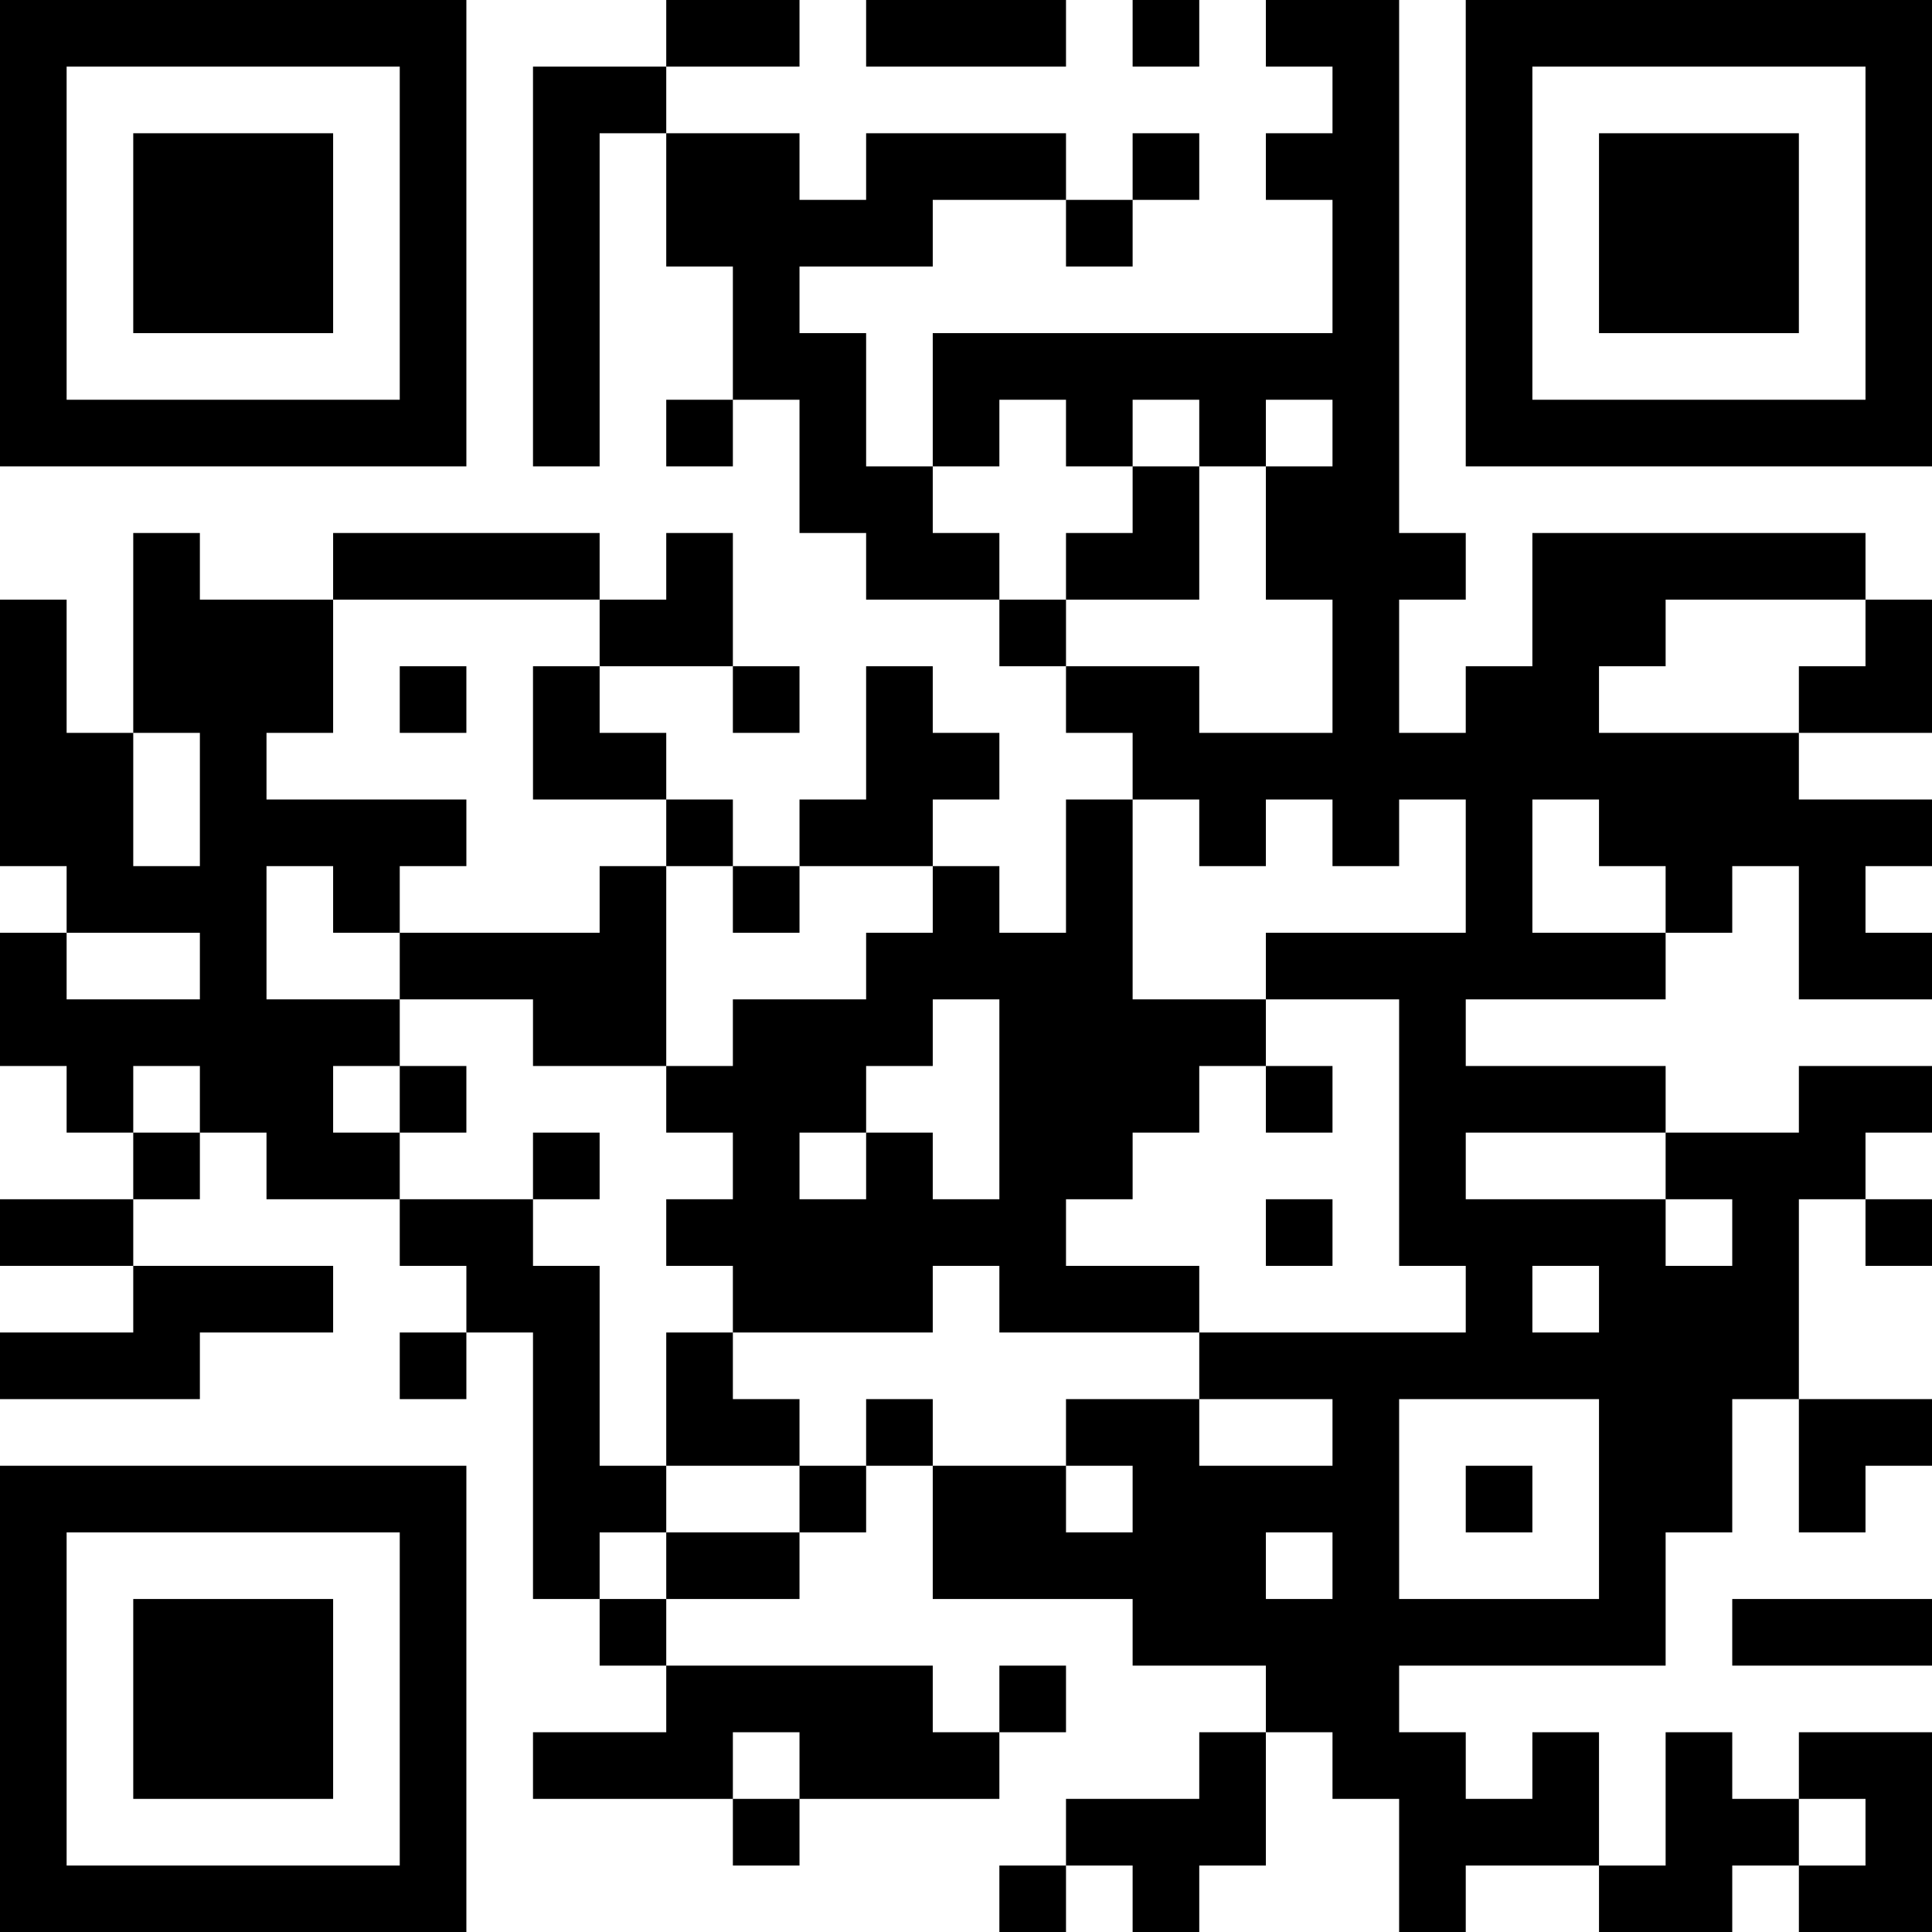 <?xml version="1.0" encoding="UTF-8"?>
<svg xmlns="http://www.w3.org/2000/svg" version="1.1" width="200" height="200" viewBox="0 0 200 200"><rect x="0" y="0" width="200" height="200" fill="#ffffff"/><g transform="scale(6.897)"><g transform="translate(0,0)"><path fill-rule="evenodd" d="M10 0L10 1L8 1L8 7L9 7L9 2L10 2L10 4L11 4L11 6L10 6L10 7L11 7L11 6L12 6L12 8L13 8L13 9L15 9L15 10L16 10L16 11L17 11L17 12L16 12L16 14L15 14L15 13L14 13L14 12L15 12L15 11L14 11L14 10L13 10L13 12L12 12L12 13L11 13L11 12L10 12L10 11L9 11L9 10L11 10L11 11L12 11L12 10L11 10L11 8L10 8L10 9L9 9L9 8L5 8L5 9L3 9L3 8L2 8L2 11L1 11L1 9L0 9L0 13L1 13L1 14L0 14L0 16L1 16L1 17L2 17L2 18L0 18L0 19L2 19L2 20L0 20L0 21L3 21L3 20L5 20L5 19L2 19L2 18L3 18L3 17L4 17L4 18L6 18L6 19L7 19L7 20L6 20L6 21L7 21L7 20L8 20L8 24L9 24L9 25L10 25L10 26L8 26L8 27L11 27L11 28L12 28L12 27L15 27L15 26L16 26L16 25L15 25L15 26L14 26L14 25L10 25L10 24L12 24L12 23L13 23L13 22L14 22L14 24L17 24L17 25L19 25L19 26L18 26L18 27L16 27L16 28L15 28L15 29L16 29L16 28L17 28L17 29L18 29L18 28L19 28L19 26L20 26L20 27L21 27L21 29L22 29L22 28L24 28L24 29L26 29L26 28L27 28L27 29L29 29L29 26L27 26L27 27L26 27L26 26L25 26L25 28L24 28L24 26L23 26L23 27L22 27L22 26L21 26L21 25L25 25L25 23L26 23L26 21L27 21L27 23L28 23L28 22L29 22L29 21L27 21L27 18L28 18L28 19L29 19L29 18L28 18L28 17L29 17L29 16L27 16L27 17L25 17L25 16L22 16L22 15L25 15L25 14L26 14L26 13L27 13L27 15L29 15L29 14L28 14L28 13L29 13L29 12L27 12L27 11L29 11L29 9L28 9L28 8L23 8L23 10L22 10L22 11L21 11L21 9L22 9L22 8L21 8L21 0L19 0L19 1L20 1L20 2L19 2L19 3L20 3L20 5L14 5L14 7L13 7L13 5L12 5L12 4L14 4L14 3L16 3L16 4L17 4L17 3L18 3L18 2L17 2L17 3L16 3L16 2L13 2L13 3L12 3L12 2L10 2L10 1L12 1L12 0ZM13 0L13 1L16 1L16 0ZM17 0L17 1L18 1L18 0ZM15 6L15 7L14 7L14 8L15 8L15 9L16 9L16 10L18 10L18 11L20 11L20 9L19 9L19 7L20 7L20 6L19 6L19 7L18 7L18 6L17 6L17 7L16 7L16 6ZM17 7L17 8L16 8L16 9L18 9L18 7ZM5 9L5 11L4 11L4 12L7 12L7 13L6 13L6 14L5 14L5 13L4 13L4 15L6 15L6 16L5 16L5 17L6 17L6 18L8 18L8 19L9 19L9 22L10 22L10 23L9 23L9 24L10 24L10 23L12 23L12 22L13 22L13 21L14 21L14 22L16 22L16 23L17 23L17 22L16 22L16 21L18 21L18 22L20 22L20 21L18 21L18 20L22 20L22 19L21 19L21 15L19 15L19 14L22 14L22 12L21 12L21 13L20 13L20 12L19 12L19 13L18 13L18 12L17 12L17 15L19 15L19 16L18 16L18 17L17 17L17 18L16 18L16 19L18 19L18 20L15 20L15 19L14 19L14 20L11 20L11 19L10 19L10 18L11 18L11 17L10 17L10 16L11 16L11 15L13 15L13 14L14 14L14 13L12 13L12 14L11 14L11 13L10 13L10 12L8 12L8 10L9 10L9 9ZM25 9L25 10L24 10L24 11L27 11L27 10L28 10L28 9ZM6 10L6 11L7 11L7 10ZM2 11L2 13L3 13L3 11ZM23 12L23 14L25 14L25 13L24 13L24 12ZM9 13L9 14L6 14L6 15L8 15L8 16L10 16L10 13ZM1 14L1 15L3 15L3 14ZM14 15L14 16L13 16L13 17L12 17L12 18L13 18L13 17L14 17L14 18L15 18L15 15ZM2 16L2 17L3 17L3 16ZM6 16L6 17L7 17L7 16ZM19 16L19 17L20 17L20 16ZM8 17L8 18L9 18L9 17ZM22 17L22 18L25 18L25 19L26 19L26 18L25 18L25 17ZM19 18L19 19L20 19L20 18ZM23 19L23 20L24 20L24 19ZM10 20L10 22L12 22L12 21L11 21L11 20ZM21 21L21 24L24 24L24 21ZM22 22L22 23L23 23L23 22ZM19 23L19 24L20 24L20 23ZM26 24L26 25L29 25L29 24ZM11 26L11 27L12 27L12 26ZM27 27L27 28L28 28L28 27ZM0 0L0 7L7 7L7 0ZM1 1L1 6L6 6L6 1ZM2 2L2 5L5 5L5 2ZM22 0L22 7L29 7L29 0ZM23 1L23 6L28 6L28 1ZM24 2L24 5L27 5L27 2ZM0 22L0 29L7 29L7 22ZM1 23L1 28L6 28L6 23ZM2 24L2 27L5 27L5 24Z" fill="#000000"/></g></g></svg>
